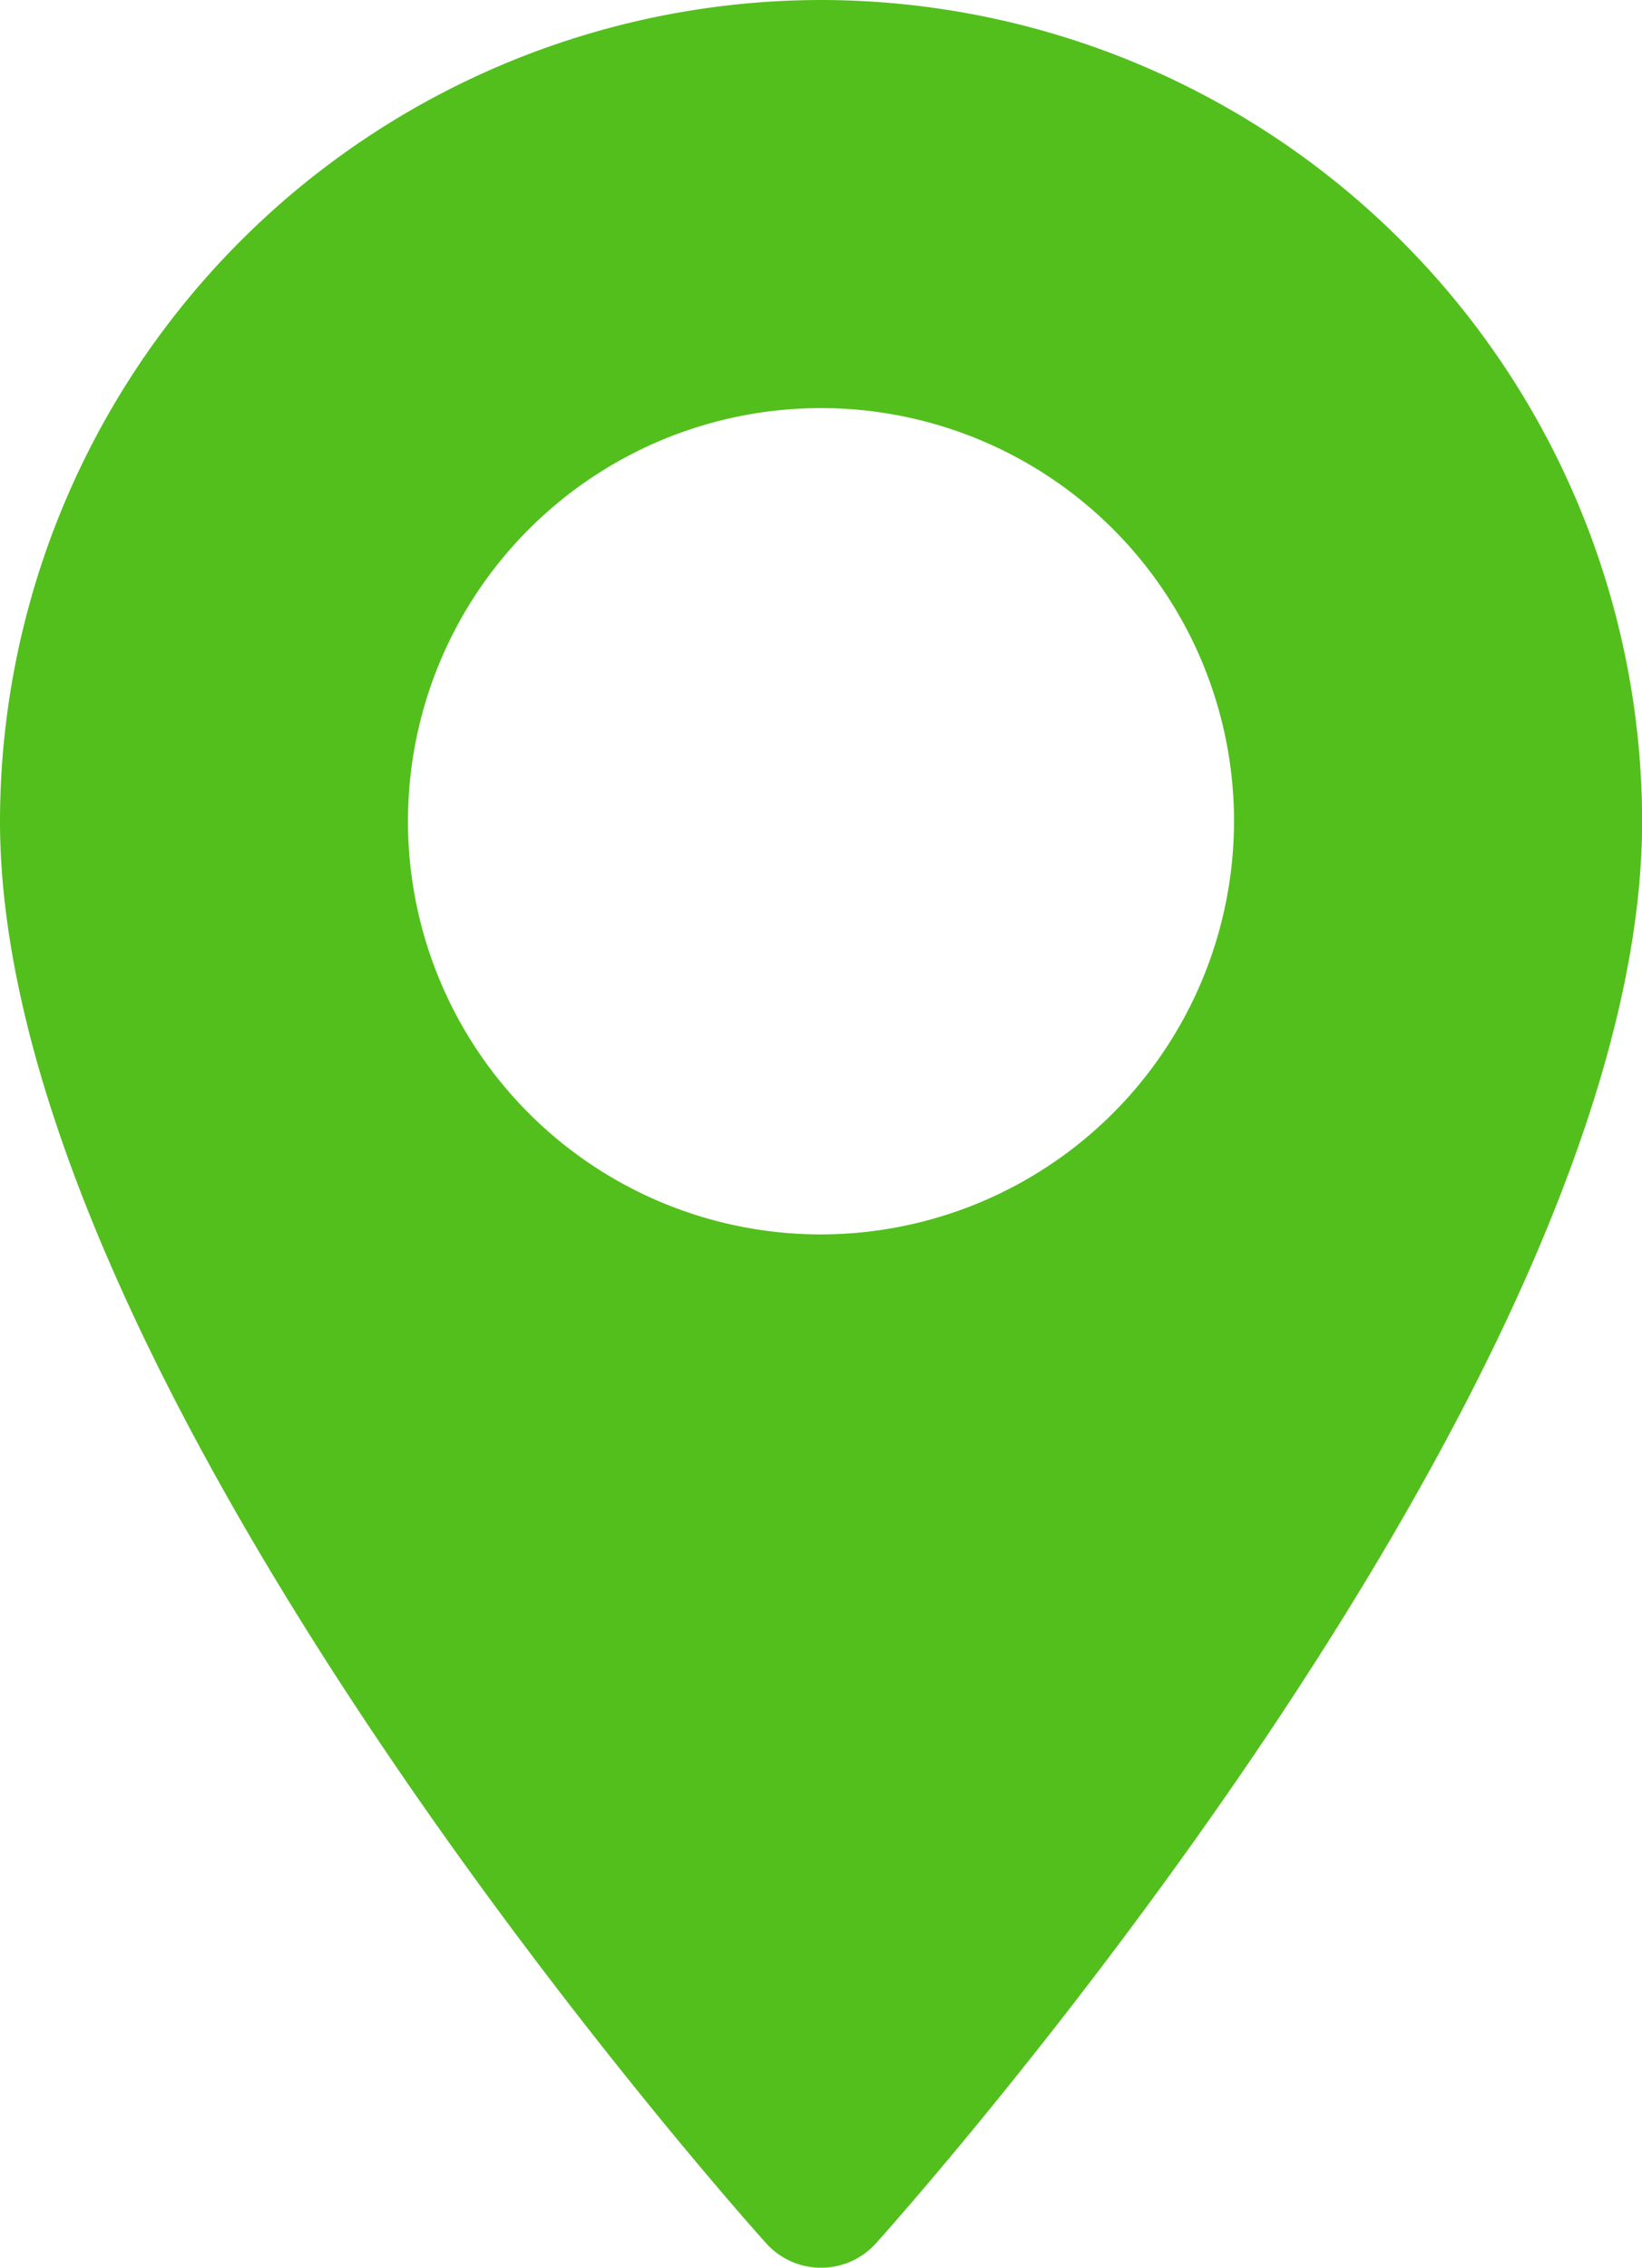 <svg xmlns="http://www.w3.org/2000/svg" xmlns:xlink="http://www.w3.org/1999/xlink" width="13" height="17.948" viewBox="0 0 13 17.948">
  <defs>
    <clipPath id="clip-path">
      <rect width="13" height="17.948" fill="none"/>
    </clipPath>
  </defs>
  <g id="maps-and-flags" clip-path="url(#clip-path)">
    <g id="maps-and-flags-2" data-name="maps-and-flags" transform="translate(-70.573)">
      <g id="Group_5379" data-name="Group 5379" transform="translate(70.573)">
        <path id="Path_4711" data-name="Path 4711" d="M77.073,0a6.507,6.507,0,0,0-6.5,6.5c0,4.448,5.817,10.978,6.065,11.254a.585.585,0,0,0,.871,0c.248-.276,6.065-6.806,6.065-11.254A6.507,6.507,0,0,0,77.073,0Zm0,9.77a3.27,3.27,0,1,1,3.27-3.27A3.274,3.274,0,0,1,77.073,9.77Z" transform="translate(-70.573)" fill="#52bf1d"/>
      </g>
    </g>
  </g>
</svg>
